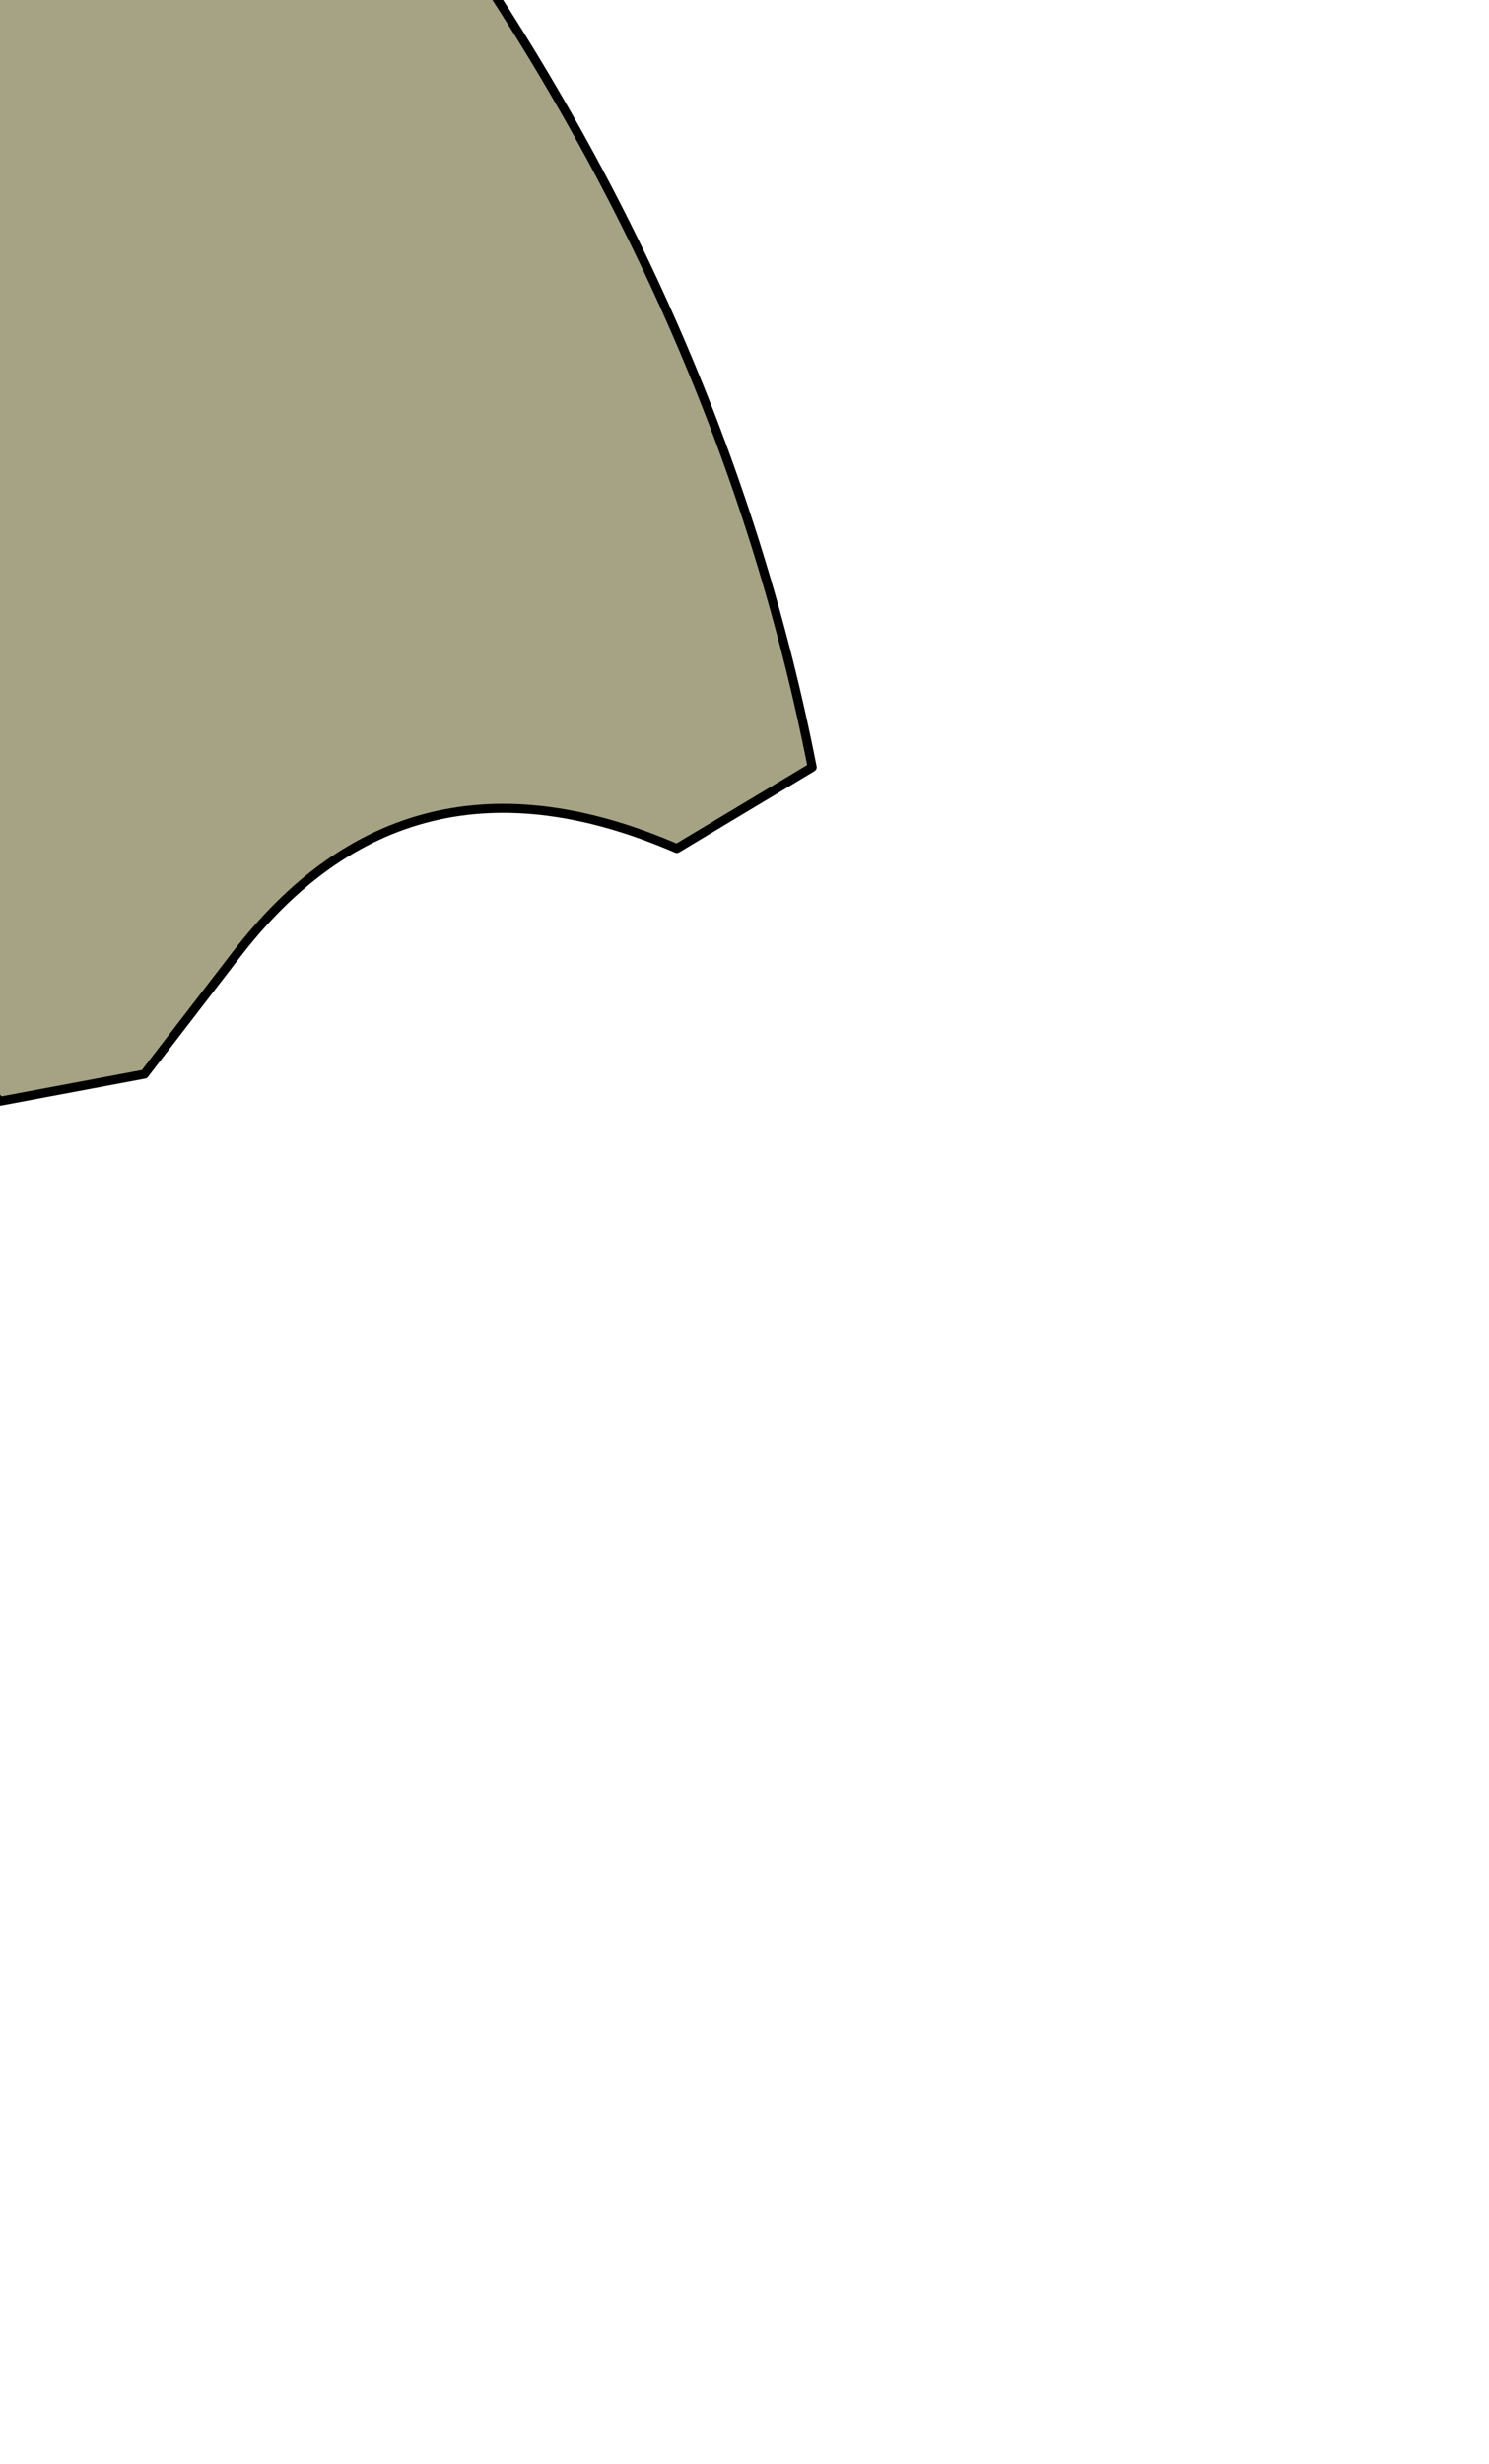 <?xml version="1.0" encoding="UTF-8" standalone="no"?>
<svg xmlns:xlink="http://www.w3.org/1999/xlink" height="13.65px" width="8.25px" xmlns="http://www.w3.org/2000/svg">
  <g transform="matrix(1.0, 0.0, 0.0, 1.0, 0.0, 0.0)">
    <path d="M2.75 -5.15 Q0.6 -3.0 2.35 -0.6 4.0 1.7 4.5 4.25 L3.75 4.7 Q2.25 4.05 1.3 5.3 L0.8 5.95 0.0 6.1 -0.85 5.2 Q-0.8 1.25 -2.4 -2.5 L-3.65 -3.45 -3.75 -4.15 -3.35 -4.65 -1.75 -4.95 -1.85 -6.7 Q-0.6 -7.7 1.0 -7.55 2.2 -6.95 2.6 -5.65 L2.75 -5.15" fill="#a5a384" fill-rule="evenodd" stroke="none"/>
    <path d="M2.75 -5.15 Q0.6 -3.0 2.35 -0.6 4.0 1.7 4.5 4.25 L3.75 4.7 Q2.25 4.05 1.3 5.3 L0.8 5.95 0.0 6.1 -0.85 5.2 Q-0.8 1.25 -2.4 -2.5 L-3.65 -3.45 -3.75 -4.15 -3.35 -4.65 -1.75 -4.95 -1.85 -6.7 Q-0.6 -7.7 1.0 -7.55 2.2 -6.95 2.6 -5.65 L2.75 -5.15 Z" fill="none" stroke="#000000" stroke-linecap="round" stroke-linejoin="round" stroke-width="0.05"/>
  </g>
</svg>
